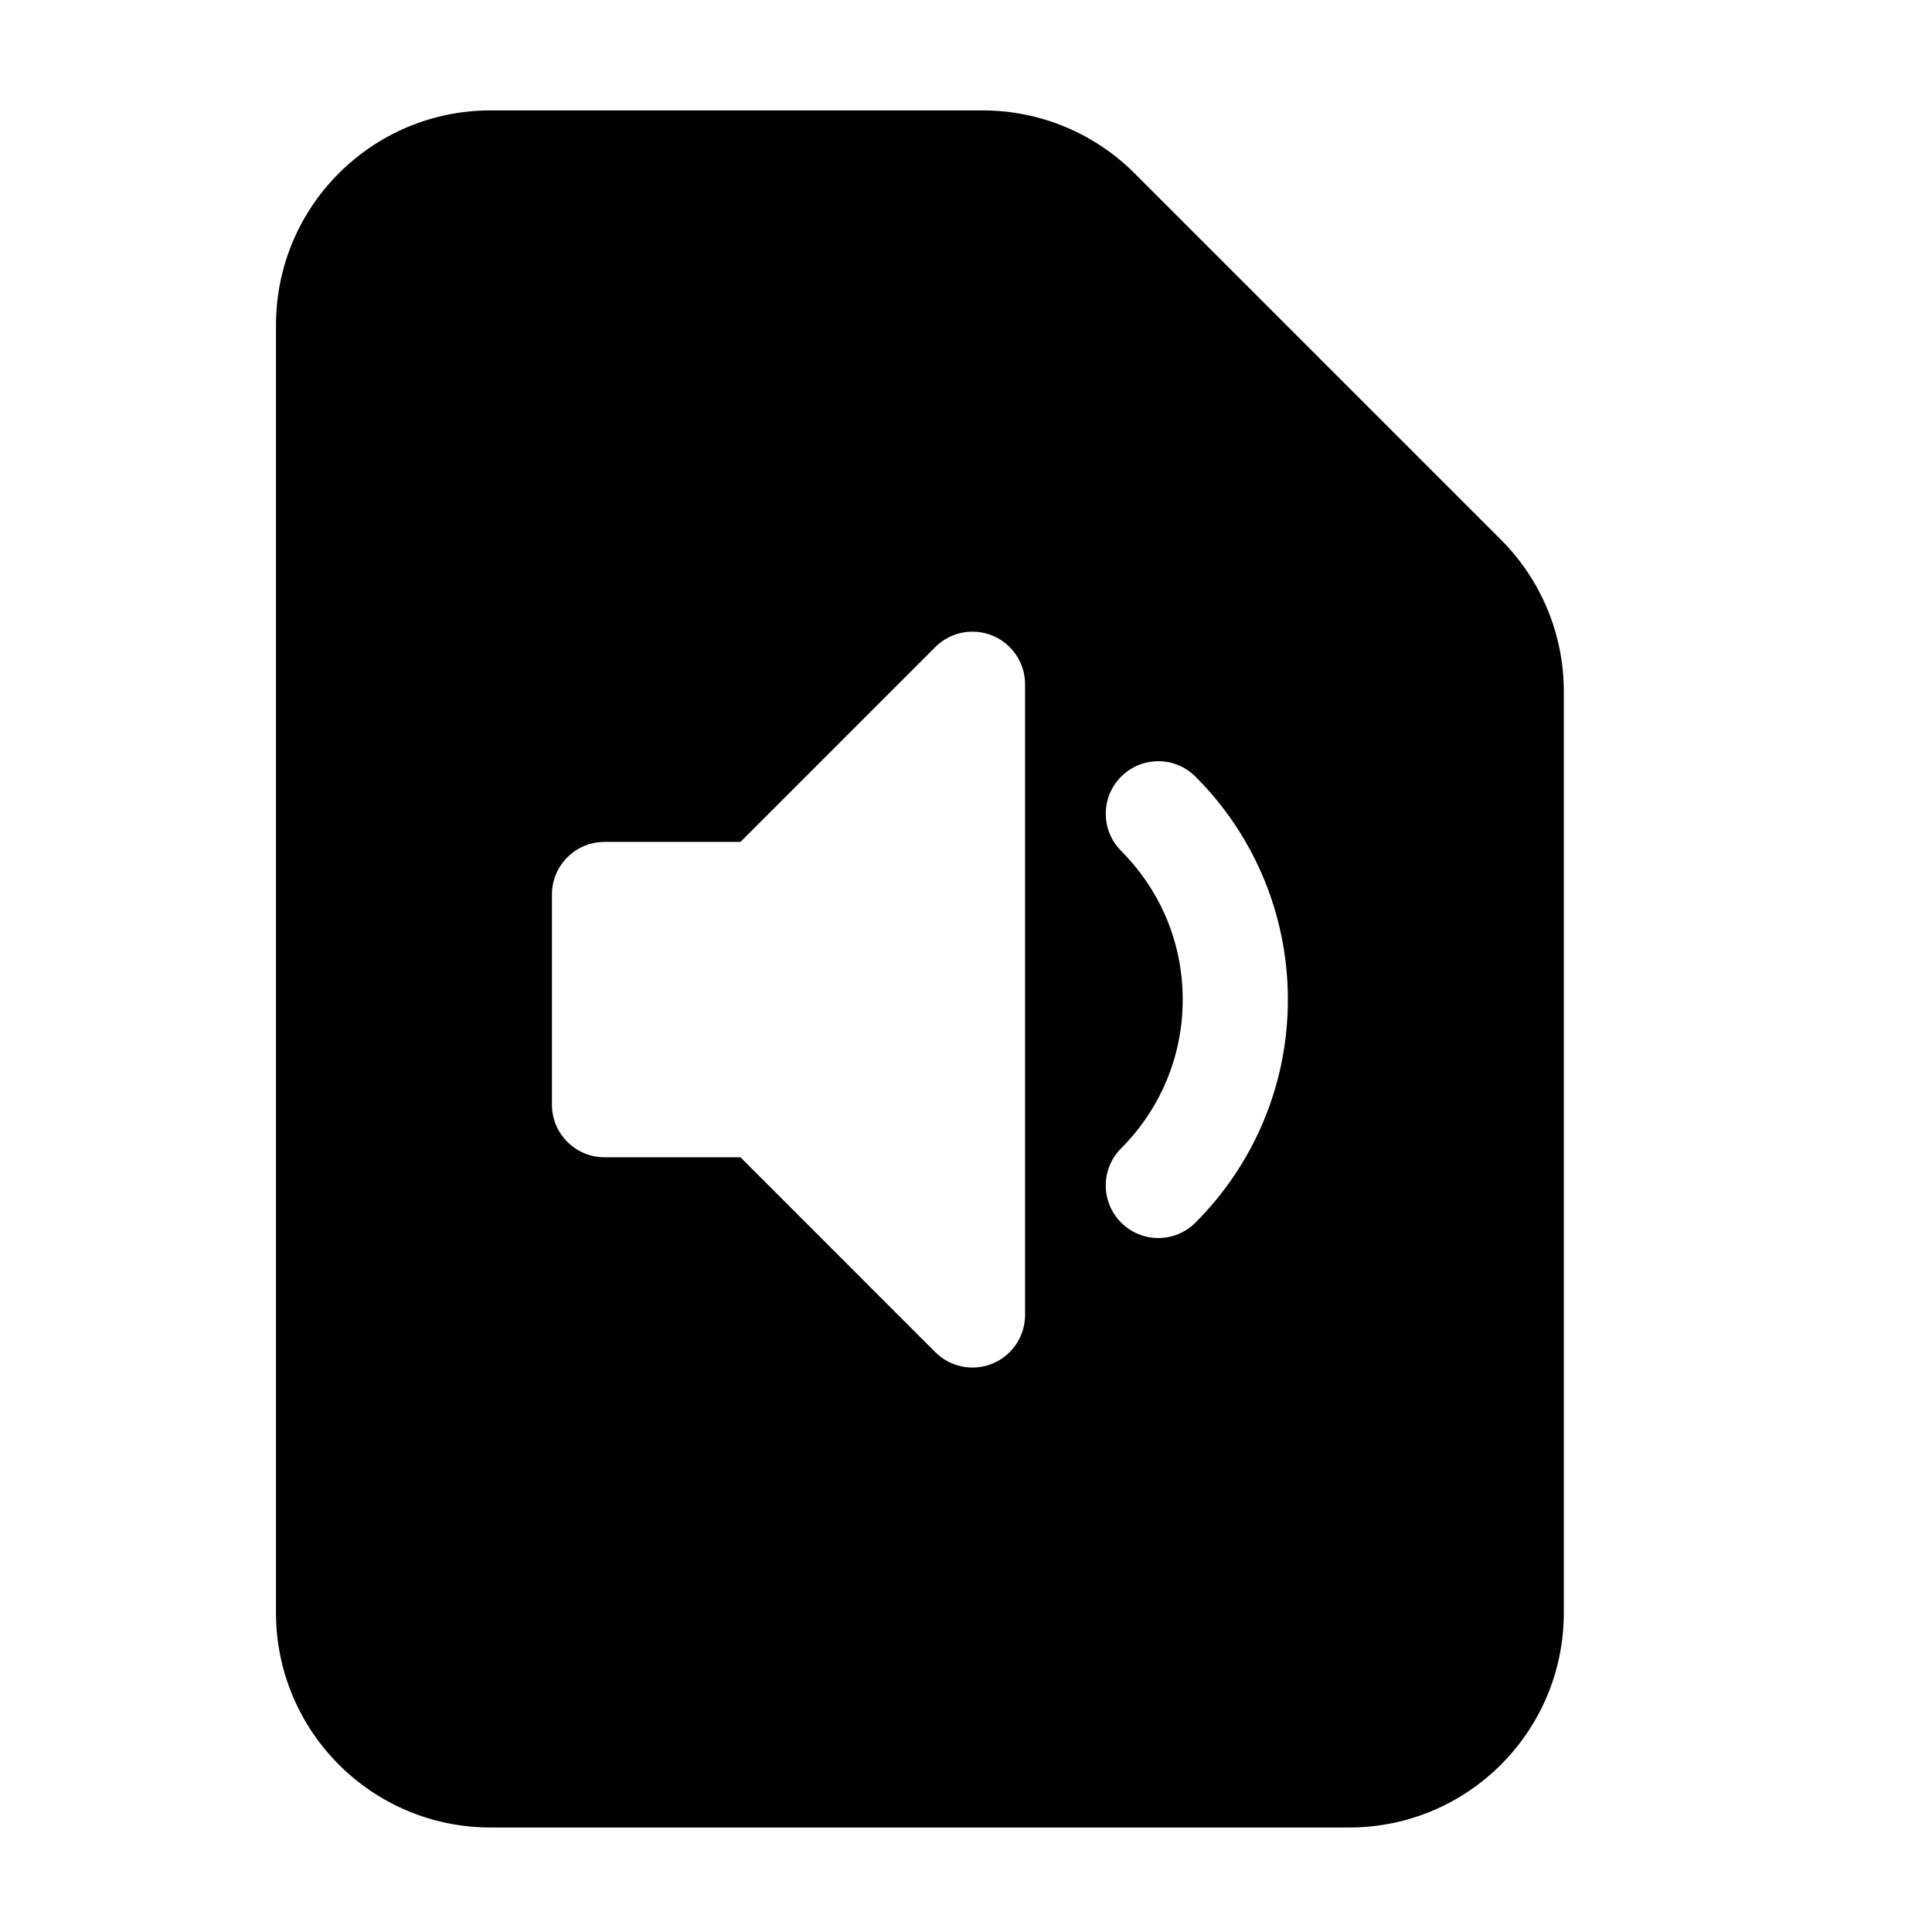 <svg viewBox="0 0 35 35" fill="none" xmlns="http://www.w3.org/2000/svg">
<path fill-rule="evenodd" clip-rule="evenodd" d="M8.888 2C6.741 2 5 3.741 5 5.888V29.218C5 31.366 6.741 33.107 8.888 33.107H24.442C26.589 33.107 28.33 31.366 28.33 29.218V12.526C28.33 11.495 27.92 10.506 27.191 9.777L20.553 3.139C19.824 2.41 18.835 2 17.804 2H8.888ZM18.57 12.395C18.57 12.01 18.337 11.663 17.982 11.516C17.626 11.368 17.216 11.45 16.944 11.722L13.414 15.252H10.951C10.426 15.252 9.999 15.678 9.999 16.204V20.013C9.999 20.539 10.426 20.965 10.951 20.965H13.414L16.944 24.496C17.216 24.768 17.626 24.849 17.982 24.702C18.337 24.555 18.57 24.207 18.57 23.822V12.395ZM21.657 14.069C21.285 13.697 20.683 13.697 20.311 14.069C19.939 14.441 19.939 15.043 20.311 15.415C20.645 15.75 20.918 16.147 21.11 16.585C21.313 17.051 21.426 17.565 21.426 18.109C21.426 19.161 21.001 20.112 20.311 20.802C19.939 21.174 19.939 21.777 20.311 22.149C20.683 22.521 21.285 22.521 21.657 22.149C22.69 21.116 23.331 19.686 23.331 18.109C23.331 17.298 23.161 16.524 22.855 15.823C22.567 15.163 22.158 14.569 21.657 14.069Z" fill="currentColor"/>
</svg>
